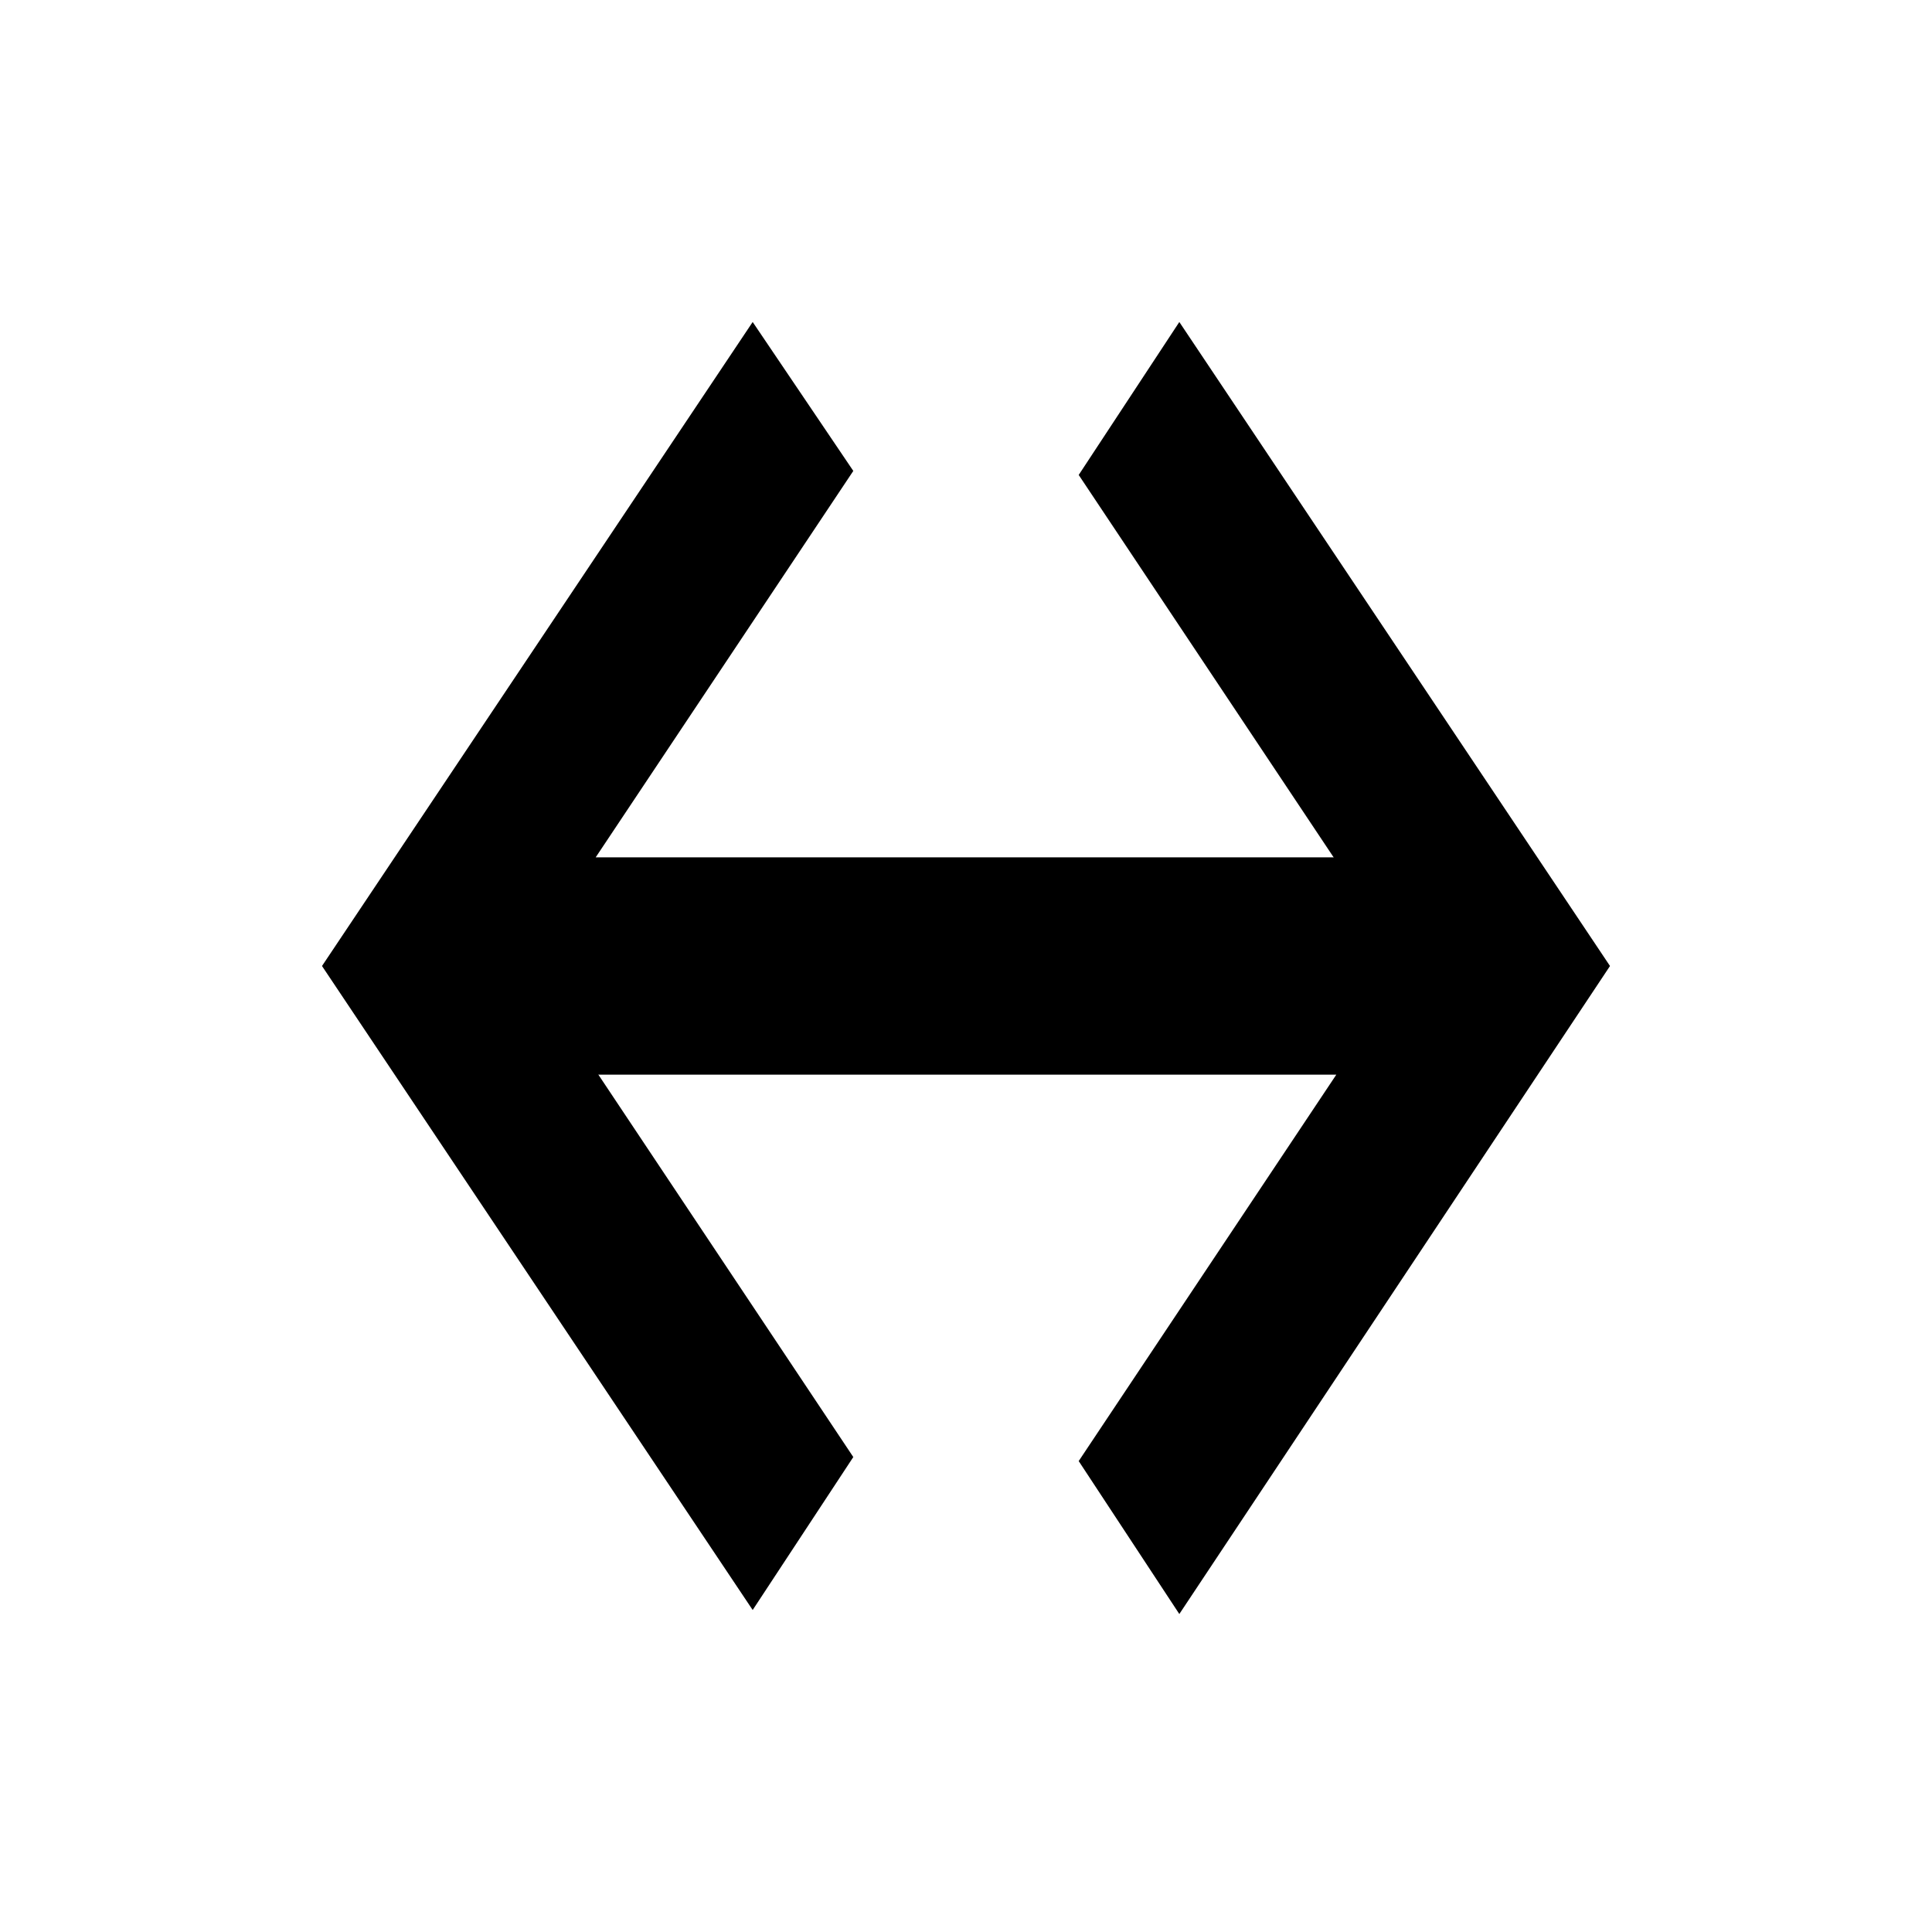 <?xml version="1.0" encoding="utf-8"?>
<!-- Generator: Adobe Illustrator 15.1.0, SVG Export Plug-In  -->
<!DOCTYPE svg PUBLIC "-//W3C//DTD SVG 1.1//EN" "http://www.w3.org/Graphics/SVG/1.1/DTD/svg11.dtd">
<svg version="1.1"
	 xmlns="http://www.w3.org/2000/svg" xmlns:xlink="http://www.w3.org/1999/xlink" xmlns:a="http://ns.adobe.com/AdobeSVGViewerExtensions/3.0/"
	 x="0px" y="0px" width="48px" height="48px" viewBox="-8 -8 48 48" enable-background="new -8 -8 48 48" xml:space="preserve">
<defs>
</defs>
<path display="none" d="M10.8,0.1v4.3h14L0.1,29.1l3,3L27.8,7.4v14h4.3V0.1H10.8z"/>
<path display="none" d="M0.1,21.4h4.3v-14l24.7,24.7l3-3L7.4,4.4h14V0.1H0.1V21.4z"/>
<path display="none" d="M21.4,32.1v-4.3h-14L32.1,3.1l-3-3L4.4,24.8v-14H0.1v21.3H21.4z"/>
<path display="none" d="M32.1,10.8h-4.3v14L3.1,0.1l-3,3l24.7,24.7h-14v4.3h21.3V10.8z"/>
<path display="none" d="M32.1,13.4H6.9l6.4-9.6l-2.5-3.8l-10.7,16l10.7,16l2.5-3.8l-6.4-9.6h25.2V13.4z"/>
<path display="none" d="M0.1,18.8h25.2l-6.4,9.6l2.5,3.8l10.7-16l-10.7-16l-2.5,3.8l6.4,9.6H0.1V18.8z"/>
<path display="none" d="M18.8,32.1V6.9l9.6,6.4l3.8-2.5l-16-10.7l-16,10.7l3.8,2.5l9.6-6.4v25.2H18.8z"/>
<path display="none" d="M13.4,0.1v25.2l-9.6-6.4l-3.8,2.5l16,10.7l16-10.7l-3.8-2.5l-9.6,6.4V0.1H13.4z"/>
<path display="none" d="M18.7,28.3V6.8l9.6,6.4l3.8-2.5L16,0L0,10.7l3.8,2.5l9.6-6.4v21.5H18.7z"/>
<path display="none" d="M13.3,3.4v21.8l-9.6-6.4L0,21.3L16,32l16-10.7l-3.8-2.5l-9.6,6.4V3.4H13.3z"/>
<path d="M28.3,13.3H6.8l6.4-9.6L10.7,0L0,16l10.7,16l2.5-3.8l-6.4-9.6h21.5V13.3z"/>
<path d="M3.4,18.7h21.8l-6.4,9.6l2.5,3.8L32,16L21.3,0l-2.5,3.8l6.4,9.6H3.4V18.7z"/>
<path display="none" d="M0.1,21.4h4.3v-14l24.7,24.7l3-3L7.4,4.4h14V0.1H0.1V21.4z"/>
<path display="none" d="M32.1,10.8h-4.3v14L3.1,0.1l-3,3l24.7,24.7h-14v4.3h21.3V10.8z"/>
<path display="none" d="M32.1,0.1H10.8v4.3h14L0.1,29.1l3,3L27.8,7.4v14h4.3V0.1z"/>
<path display="none" d="M0.1,32.1h21.3v-4.3h-14L32.1,3.1l-3-3L4.4,24.8v-14H0.1V32.1z"/>
</svg>
